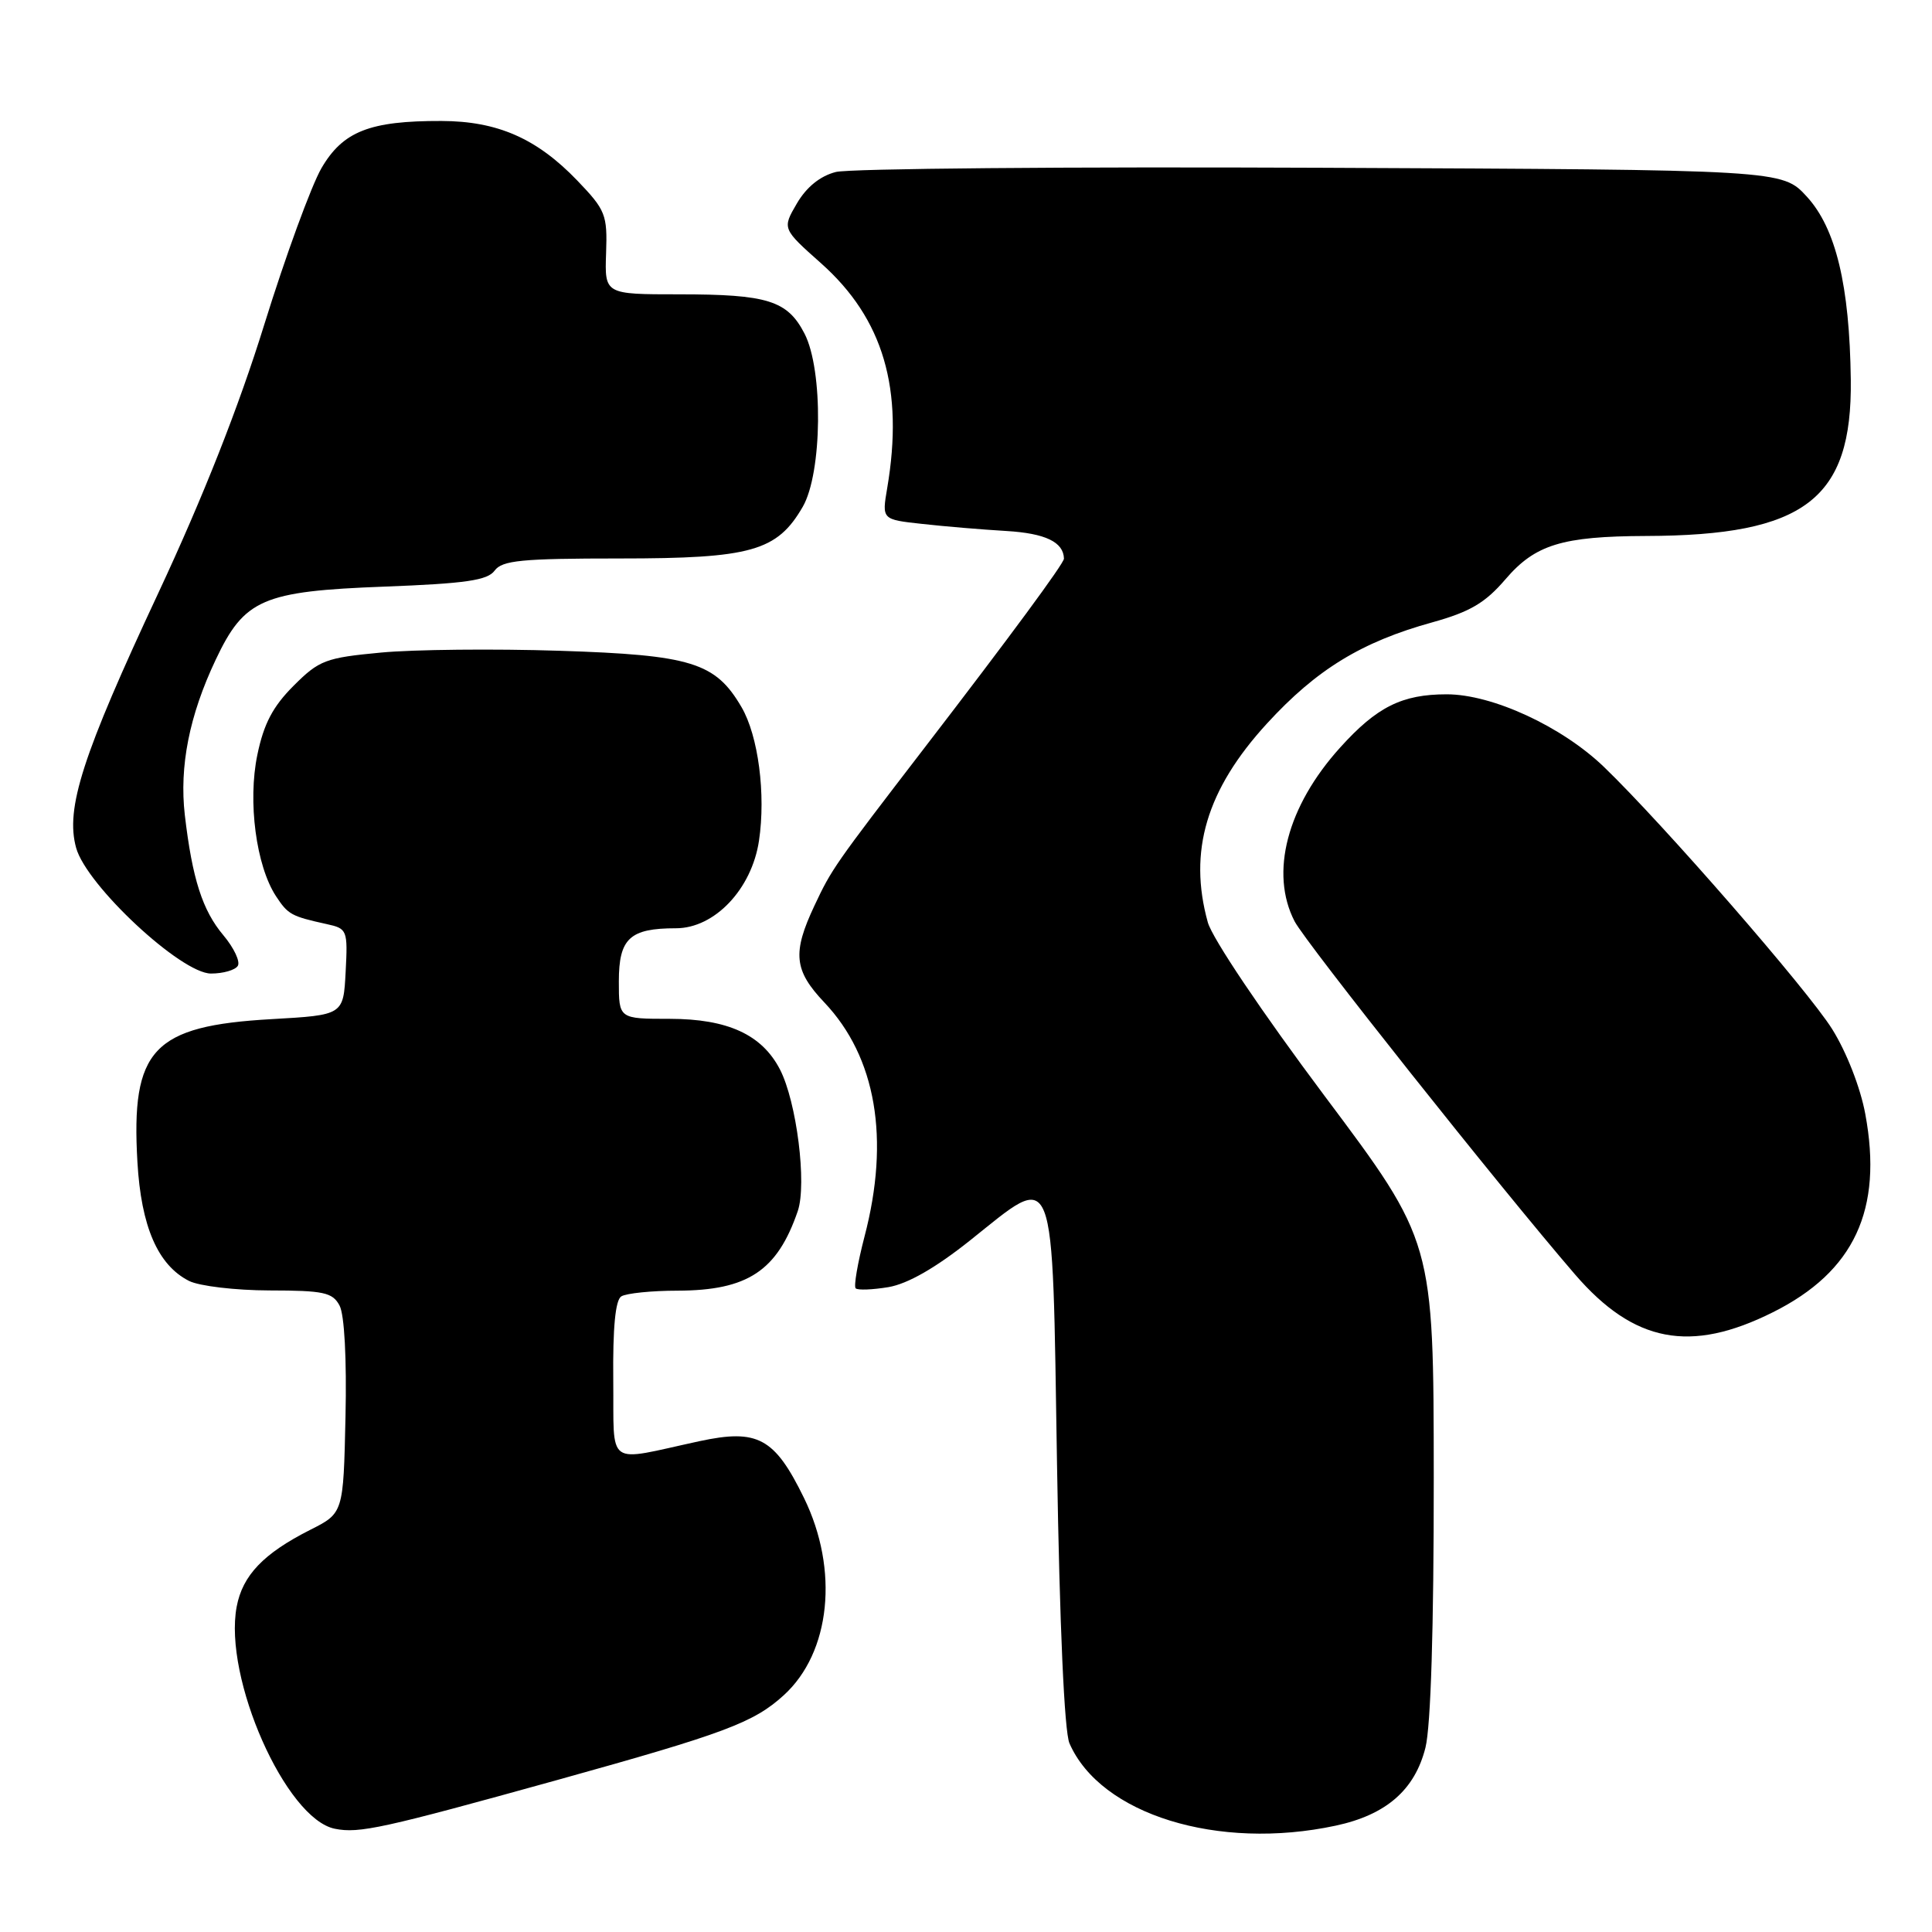 <?xml version="1.0" encoding="UTF-8" standalone="no"?>
<!DOCTYPE svg PUBLIC "-//W3C//DTD SVG 1.1//EN" "http://www.w3.org/Graphics/SVG/1.1/DTD/svg11.dtd" >
<svg xmlns="http://www.w3.org/2000/svg" xmlns:xlink="http://www.w3.org/1999/xlink" version="1.1" viewBox="0 0 256 256">
 <g >
 <path fill="currentColor"
d=" M 73.91 235.84 C 96.03 229.69 99.86 228.26 103.85 224.63 C 110.07 218.97 111.20 208.02 106.53 198.48 C 102.63 190.50 100.40 189.30 92.65 190.97 C 80.08 193.69 81.38 194.62 81.26 182.85 C 81.19 175.92 81.54 172.28 82.32 171.78 C 82.97 171.37 86.33 171.02 89.80 171.02 C 99.08 170.99 102.99 168.40 105.71 160.47 C 106.93 156.88 105.56 146.00 103.35 141.71 C 100.96 137.09 96.43 135.01 88.75 135.00 C 82.00 135.00 82.00 135.00 82.00 130.04 C 82.00 124.34 83.45 123.00 89.57 123.00 C 94.69 123.00 99.61 117.81 100.57 111.40 C 101.49 105.24 100.48 97.50 98.25 93.69 C 94.80 87.78 91.60 86.79 74.12 86.23 C 65.47 85.95 54.82 86.06 50.47 86.47 C 43.13 87.16 42.29 87.48 38.90 90.87 C 36.16 93.61 34.95 95.90 34.10 100.02 C 32.81 106.21 33.94 114.73 36.57 118.75 C 38.17 121.18 38.58 121.41 43.30 122.45 C 46.01 123.04 46.09 123.24 45.80 128.78 C 45.50 134.50 45.50 134.50 36.00 135.04 C 20.25 135.93 17.34 139.03 18.21 153.99 C 18.70 162.53 20.92 167.64 25.05 169.73 C 26.40 170.41 31.20 170.98 35.71 170.99 C 42.88 171.00 44.07 171.25 44.99 172.99 C 45.64 174.19 45.95 180.07 45.78 187.74 C 45.50 200.50 45.50 200.50 41.09 202.72 C 34.92 205.84 32.14 208.74 31.36 212.90 C 29.59 222.32 37.86 241.01 44.37 242.32 C 47.60 242.97 50.71 242.28 73.91 235.84 Z  M 176.98 241.91 C 183.67 240.48 187.47 237.18 188.88 231.57 C 189.59 228.74 189.99 215.71 189.98 195.81 C 189.96 164.50 189.96 164.50 175.51 145.21 C 167.24 134.16 160.63 124.34 160.04 122.21 C 157.43 112.80 159.86 104.62 167.88 95.87 C 174.44 88.71 180.42 85.05 189.80 82.46 C 194.79 81.07 196.79 79.89 199.47 76.77 C 203.41 72.16 206.98 71.06 218.11 71.02 C 239.14 70.96 245.43 66.16 245.24 50.33 C 245.08 37.82 243.27 30.26 239.41 26.05 C 236.15 22.50 236.15 22.50 175.05 22.23 C 141.45 22.08 112.51 22.33 110.75 22.79 C 108.67 23.32 106.86 24.79 105.59 26.96 C 103.64 30.30 103.64 30.30 108.81 34.90 C 117.05 42.24 119.79 51.55 117.56 64.67 C 116.85 68.84 116.85 68.84 122.18 69.42 C 125.10 69.75 130.13 70.17 133.35 70.36 C 138.52 70.67 140.92 71.82 140.98 74.02 C 141.00 74.63 133.83 84.36 122.50 99.09 C 110.52 114.68 110.20 115.15 107.92 120.00 C 104.97 126.27 105.20 128.58 109.23 132.83 C 116.09 140.07 117.95 150.90 114.55 163.86 C 113.64 167.36 113.11 170.44 113.38 170.71 C 113.65 170.98 115.61 170.90 117.73 170.55 C 120.28 170.11 123.94 168.02 128.49 164.40 C 140.06 155.18 139.40 153.51 140.06 194.00 C 140.41 215.41 141.03 229.45 141.71 231.00 C 145.82 240.43 161.40 245.25 176.98 241.91 Z  M 234.92 173.88 C 245.70 168.50 249.52 160.29 247.16 147.61 C 246.52 144.13 244.67 139.39 242.77 136.36 C 239.55 131.20 220.39 109.19 212.53 101.62 C 206.96 96.26 197.74 92.00 191.70 92.00 C 185.77 92.00 182.44 93.66 177.58 99.05 C 170.54 106.83 168.23 115.67 171.54 122.08 C 173.00 124.90 198.80 157.39 208.70 168.87 C 216.51 177.92 223.99 179.35 234.92 173.88 Z  M 31.51 127.98 C 31.86 127.42 31.00 125.60 29.60 123.93 C 26.82 120.63 25.48 116.44 24.49 108.00 C 23.75 101.55 25.08 94.81 28.58 87.42 C 32.38 79.38 34.78 78.34 50.93 77.73 C 61.72 77.32 64.60 76.90 65.54 75.61 C 66.54 74.25 69.12 74.00 82.11 74.00 C 99.54 74.00 102.97 73.03 106.37 67.15 C 108.96 62.66 109.10 49.02 106.60 44.20 C 104.34 39.82 101.70 39.00 89.99 39.00 C 80.12 39.00 80.12 39.00 80.31 33.55 C 80.49 28.45 80.25 27.84 76.50 23.93 C 71.13 18.34 65.92 16.05 58.50 16.03 C 48.99 16.00 45.43 17.41 42.59 22.29 C 41.25 24.61 37.84 33.92 35.02 43.00 C 31.63 53.94 26.89 65.92 20.99 78.55 C 10.92 100.08 8.64 107.13 10.09 112.35 C 11.46 117.32 24.00 129.00 27.96 129.00 C 29.57 129.00 31.17 128.54 31.51 127.98 Z "/>
</g>
</svg>